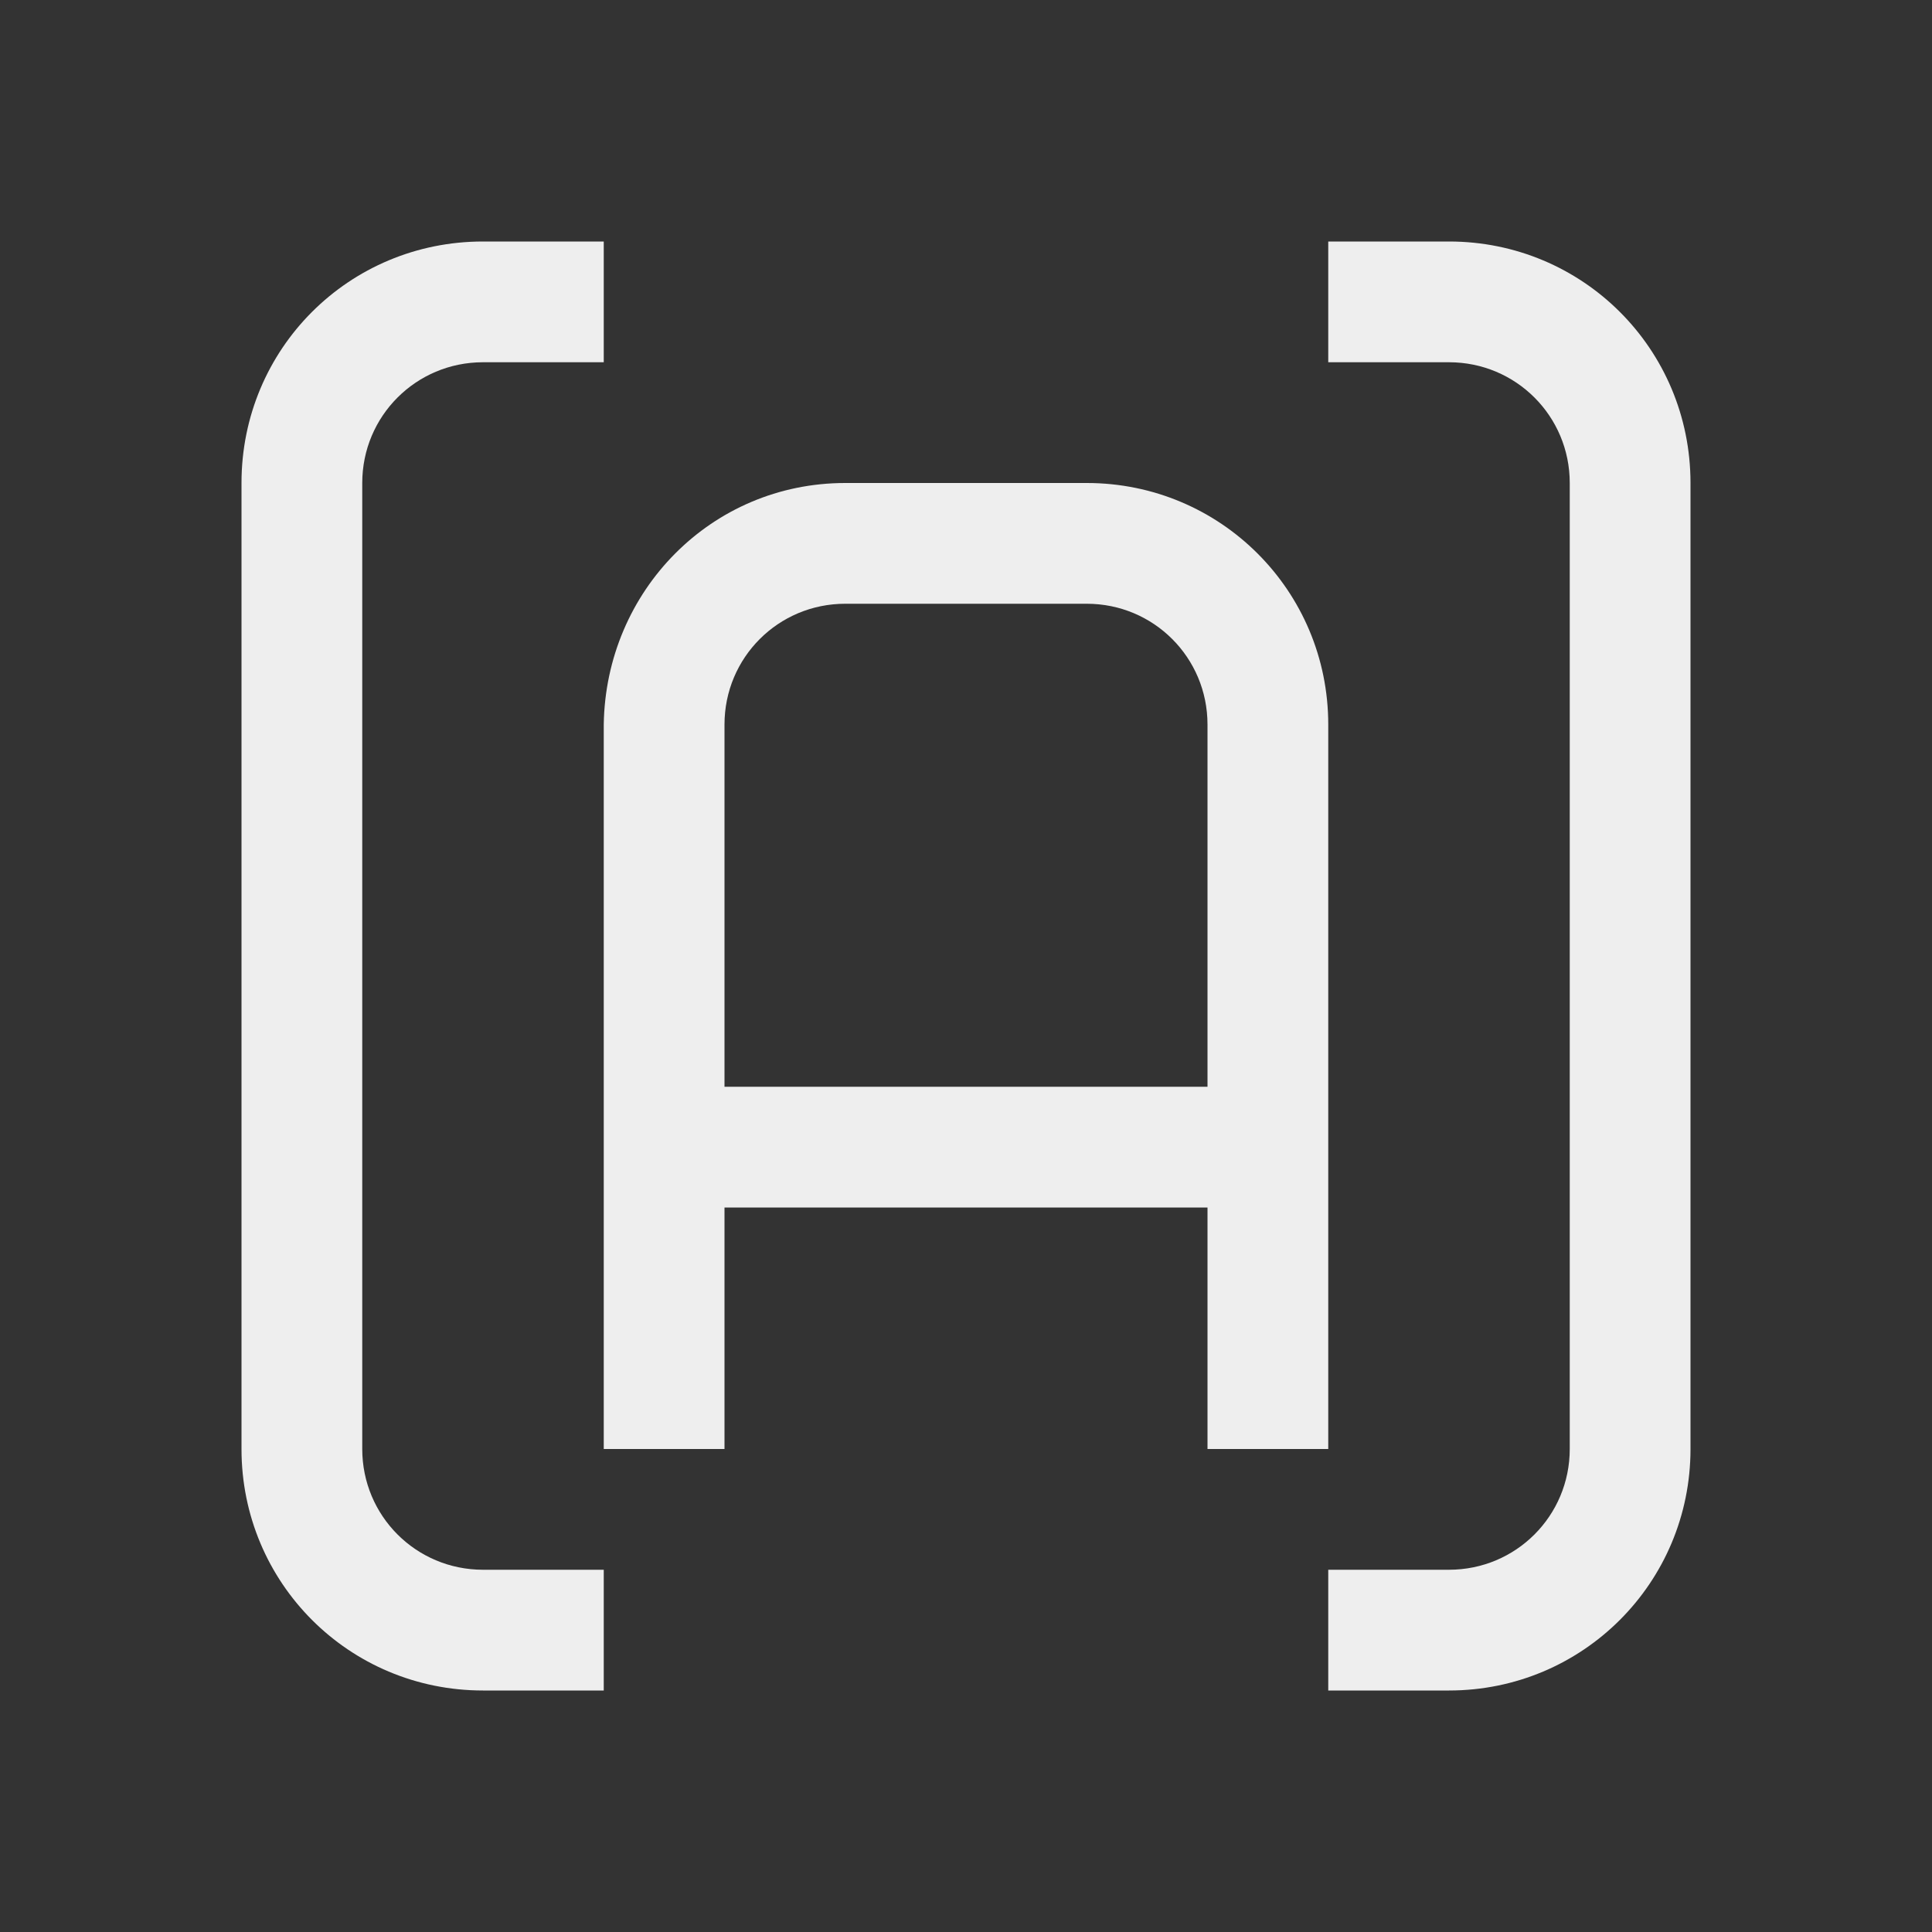 
<svg xmlns="http://www.w3.org/2000/svg" xmlns:xlink="http://www.w3.org/1999/xlink" width="22px" height="22px" viewBox="0 0 22 22" version="1.1">
<rect x="0" y="0" width="22" height="22" fill="#333333" stroke="none"/>
<g id="surface1">
<defs>
  <style id="current-color-scheme" type="text/css">
   .ColorScheme-Text { color:#eeeeee; } .ColorScheme-Highlight { color:#424242; }
  </style>
 </defs>
<path style="fill:currentColor" class="ColorScheme-Text" d="M 5.5 2.75 C 3.973 2.75 2.75 3.973 2.75 5.5 L 2.75 16.5 C 2.75 18.023 3.973 19.25 5.5 19.25 L 6.875 19.25 L 6.875 17.875 L 5.5 17.875 C 4.738 17.875 4.125 17.262 4.125 16.5 L 4.125 5.5 C 4.125 4.738 4.738 4.125 5.5 4.125 L 6.875 4.125 L 6.875 2.75 Z M 15.125 2.75 L 15.125 4.125 L 16.5 4.125 C 17.262 4.125 17.875 4.738 17.875 5.5 L 17.875 16.5 C 17.875 17.262 17.262 17.875 16.5 17.875 L 15.125 17.875 L 15.125 19.25 L 16.5 19.25 C 18.023 19.25 19.25 18.023 19.25 16.5 L 19.25 5.5 C 19.25 3.973 18.023 2.75 16.5 2.75 Z M 9.625 5.5 C 8.102 5.5 6.898 6.727 6.875 8.25 L 6.875 16.5 L 8.25 16.5 L 8.25 13.75 L 13.75 13.75 L 13.75 16.5 L 15.125 16.5 L 15.125 8.25 C 15.125 6.727 13.898 5.5 12.375 5.5 Z M 9.625 6.875 L 12.375 6.875 C 13.137 6.875 13.75 7.488 13.75 8.25 L 13.75 12.375 L 8.25 12.375 L 8.25 8.25 C 8.25 7.488 8.863 6.875 9.625 6.875 Z M 9.625 6.875 "/>
</g>
</svg>
